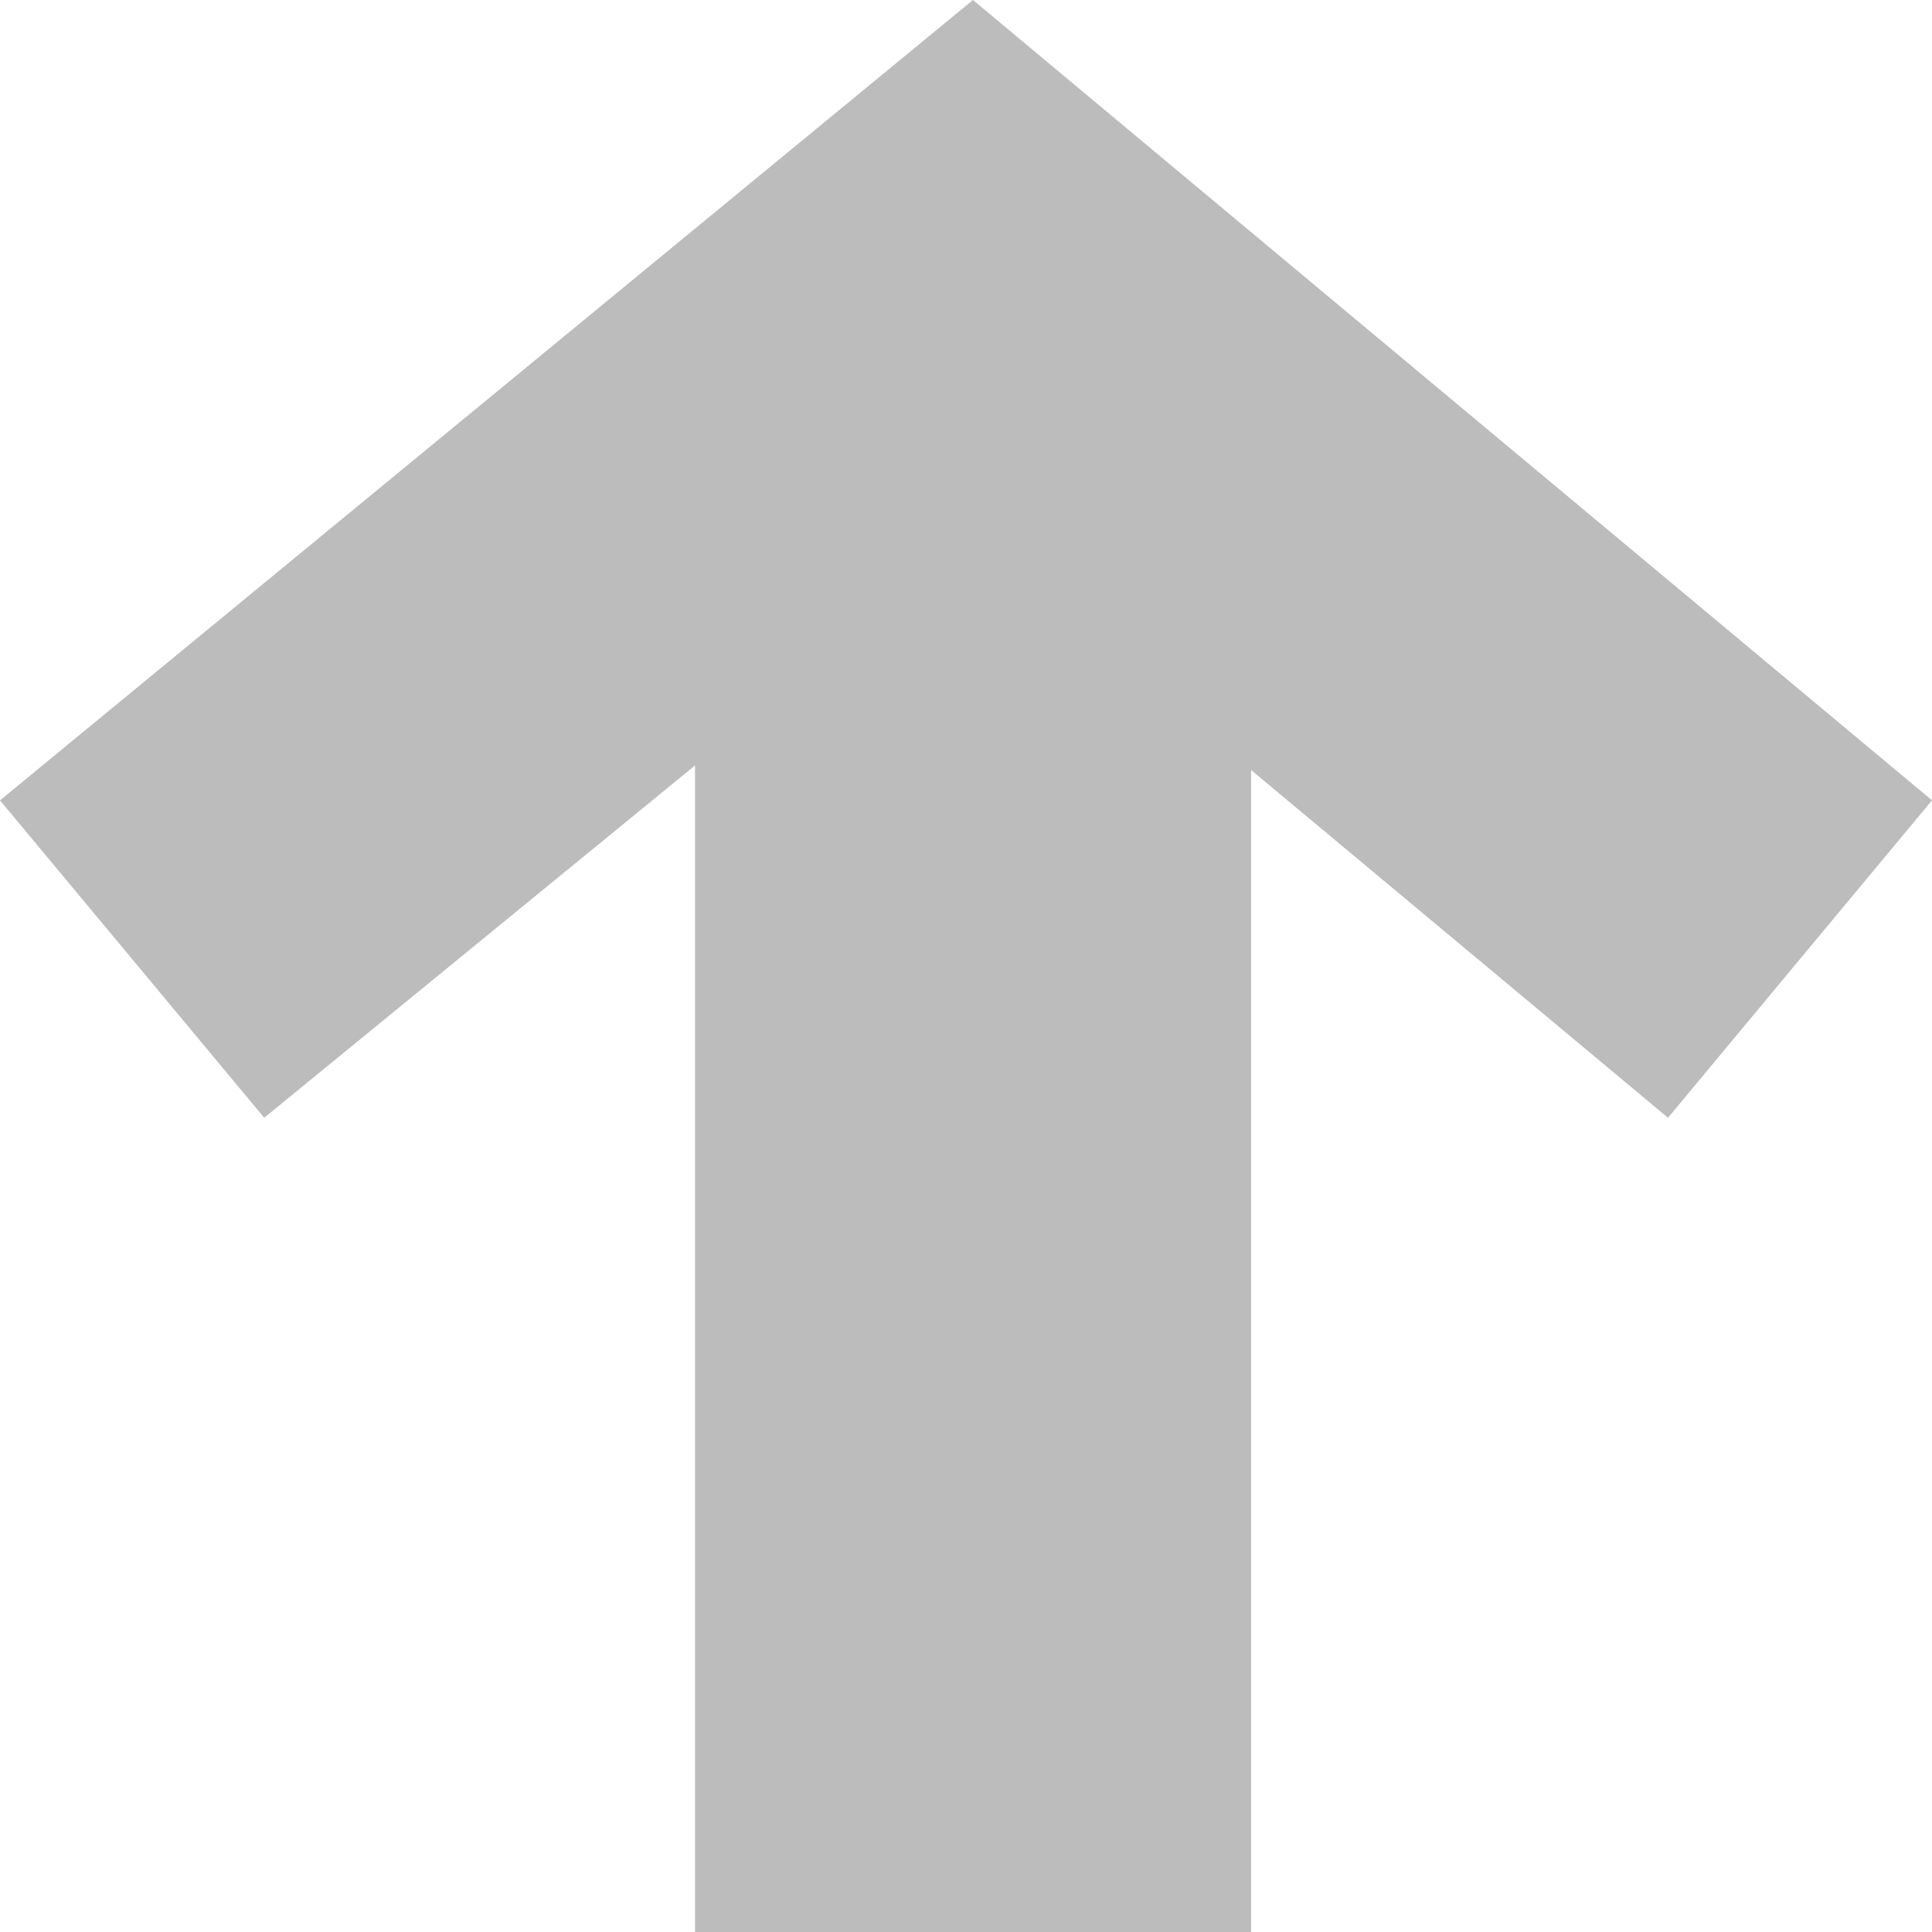 <svg xmlns="http://www.w3.org/2000/svg" viewBox="14291 481 20 20">
  <defs>
    <style>
      .cls-1 {
        fill: #bcbcbc;
      }
    </style>
  </defs>
  <path id="Union_4" data-name="Union 4" class="cls-1" d="M7.195,20V7.924l-4.46,3.647L0,8.285,10.072,0,20,8.285l-2.733,3.286-4.316-3.6V20Z" transform="translate(14291 481)"/>
</svg>
